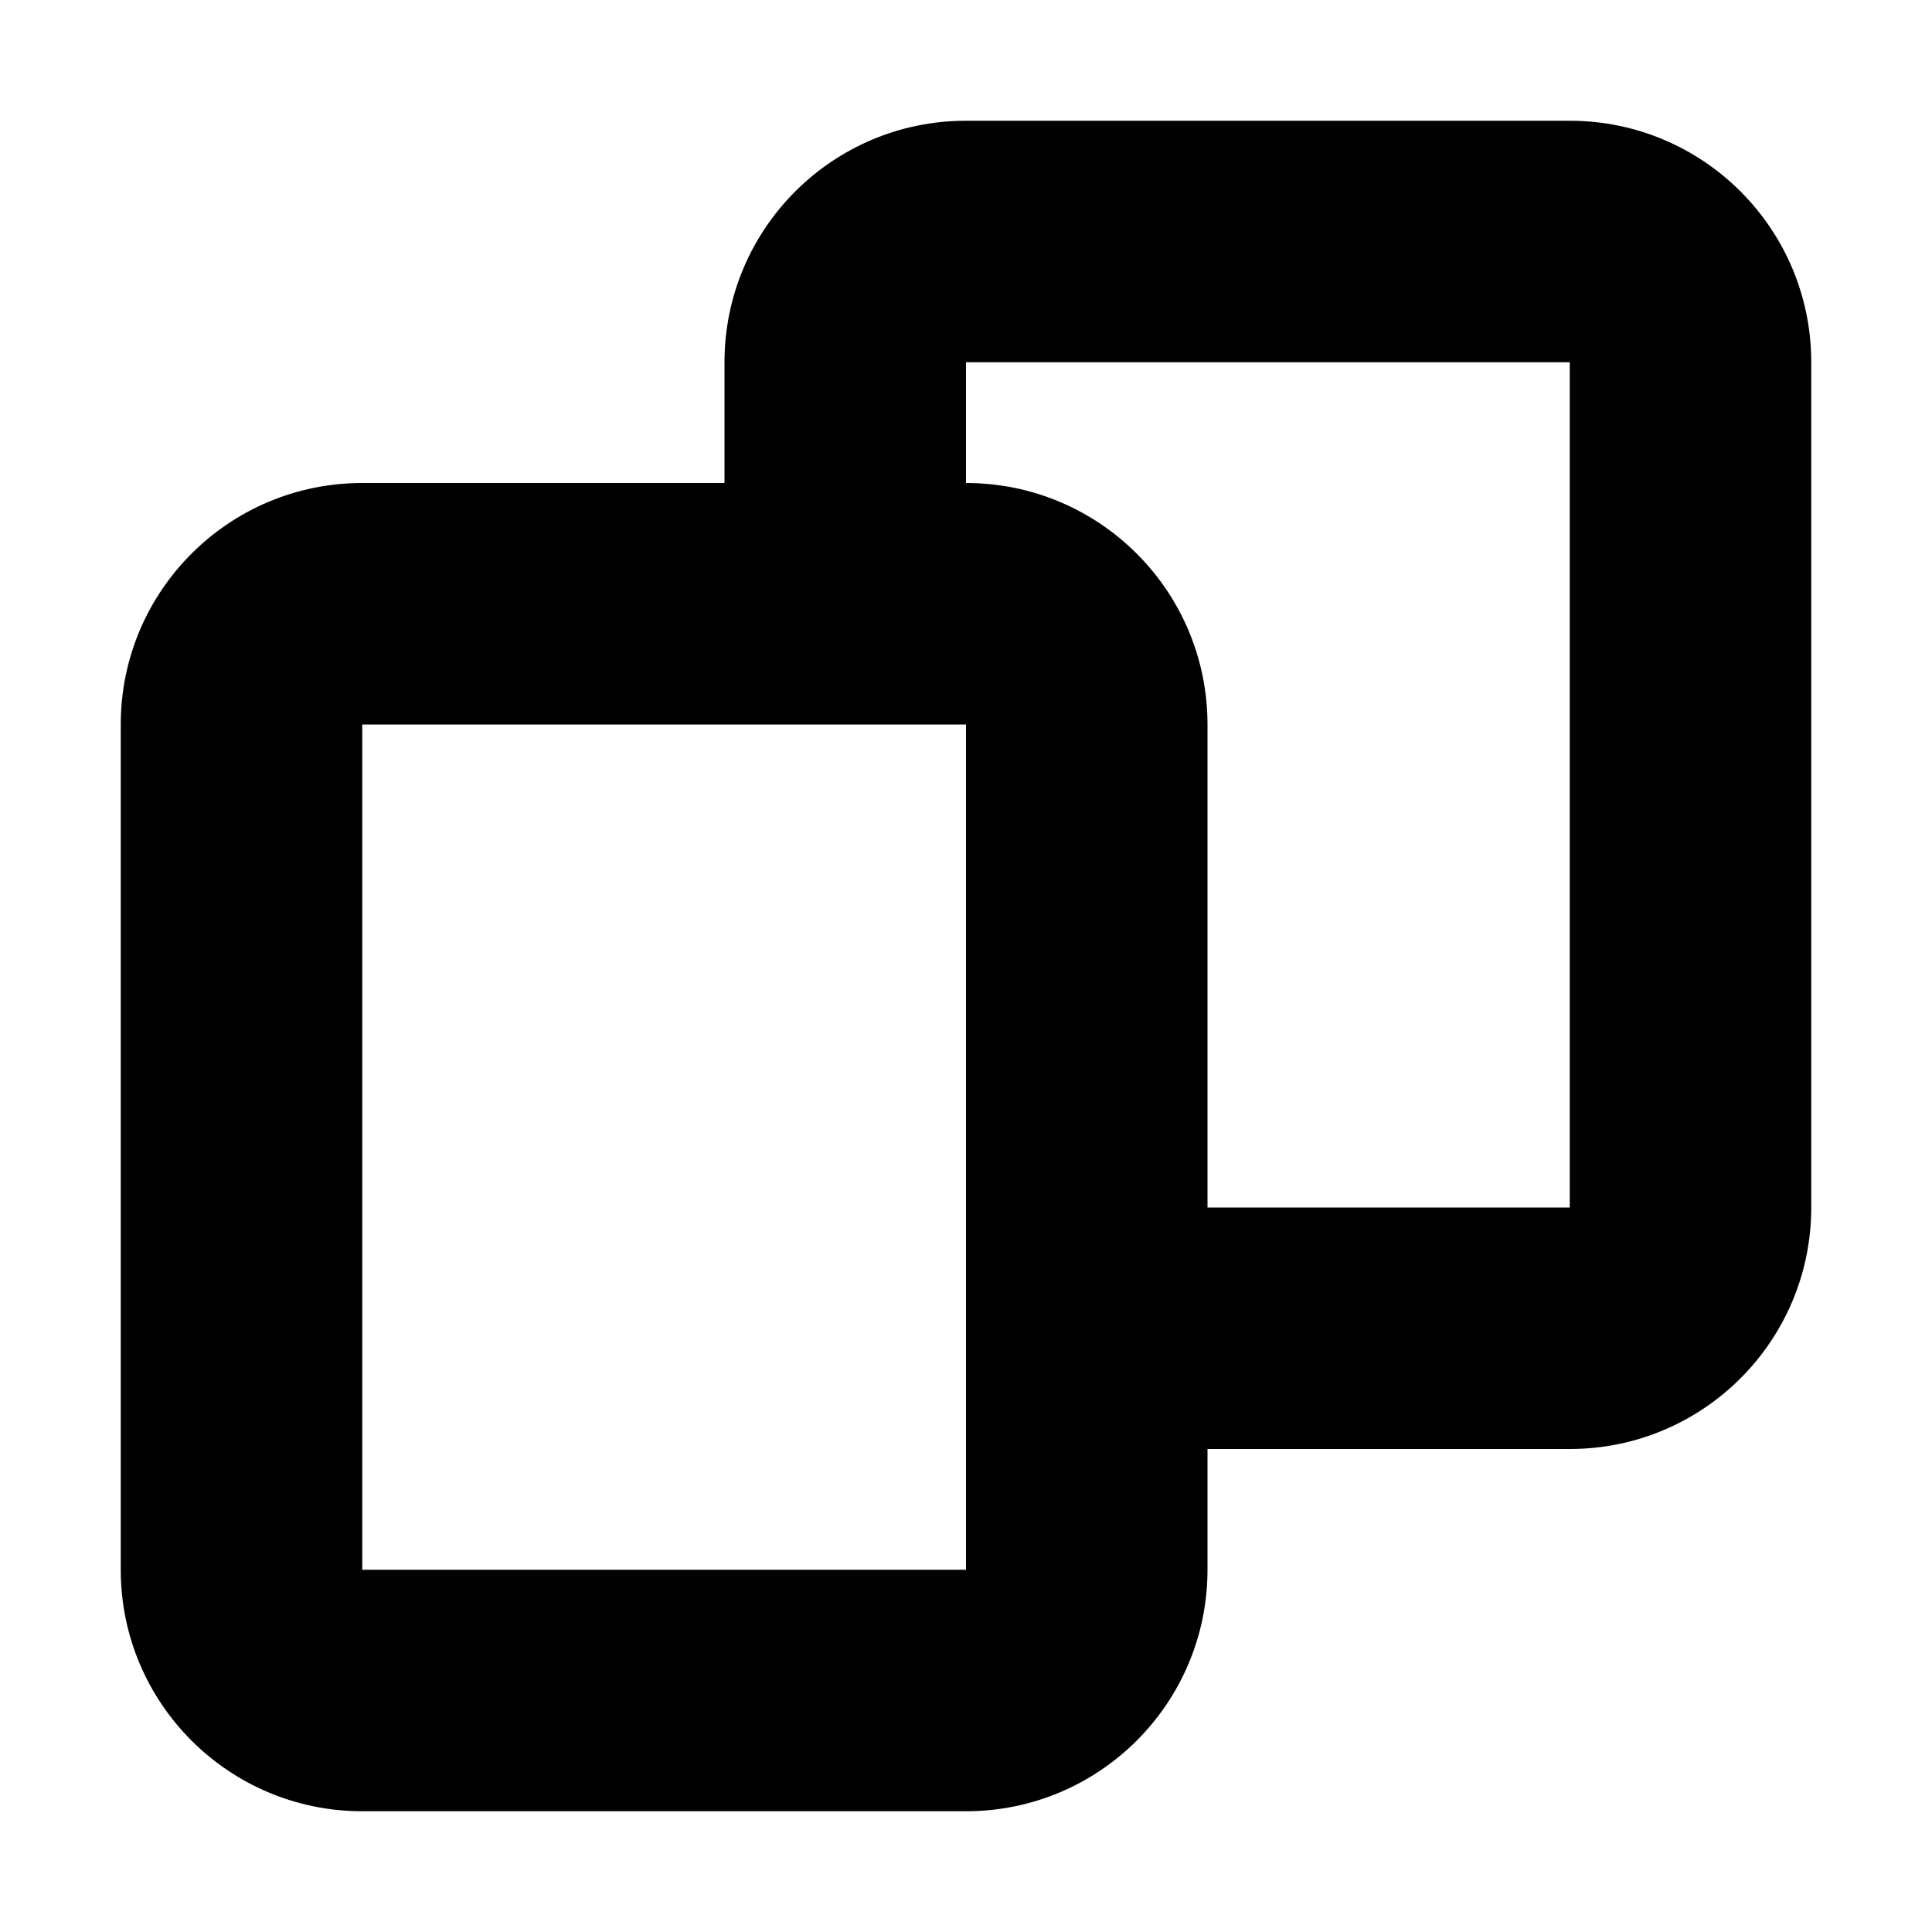 <svg width="16" height="16" viewBox="0 0 16 16" fill="none" xmlns="http://www.w3.org/2000/svg">
<path fill-rule="evenodd" clip-rule="evenodd" fill="currentColor" d="M6 4V3C6 1.895 6.895 1 8 1H13C14.105 1 15 1.895 15 3V10C15 11.105 14.105 12 13 12H10V13C10 14.105 9.105 15 8 15H3C1.895 15 1 14.105 1 13V6C1 4.895 1.895 4 3 4H6ZM10 10H13V3H8V4C9.105 4 10 4.895 10 6V10ZM3 13V6H8V13H3Z" />
</svg>
